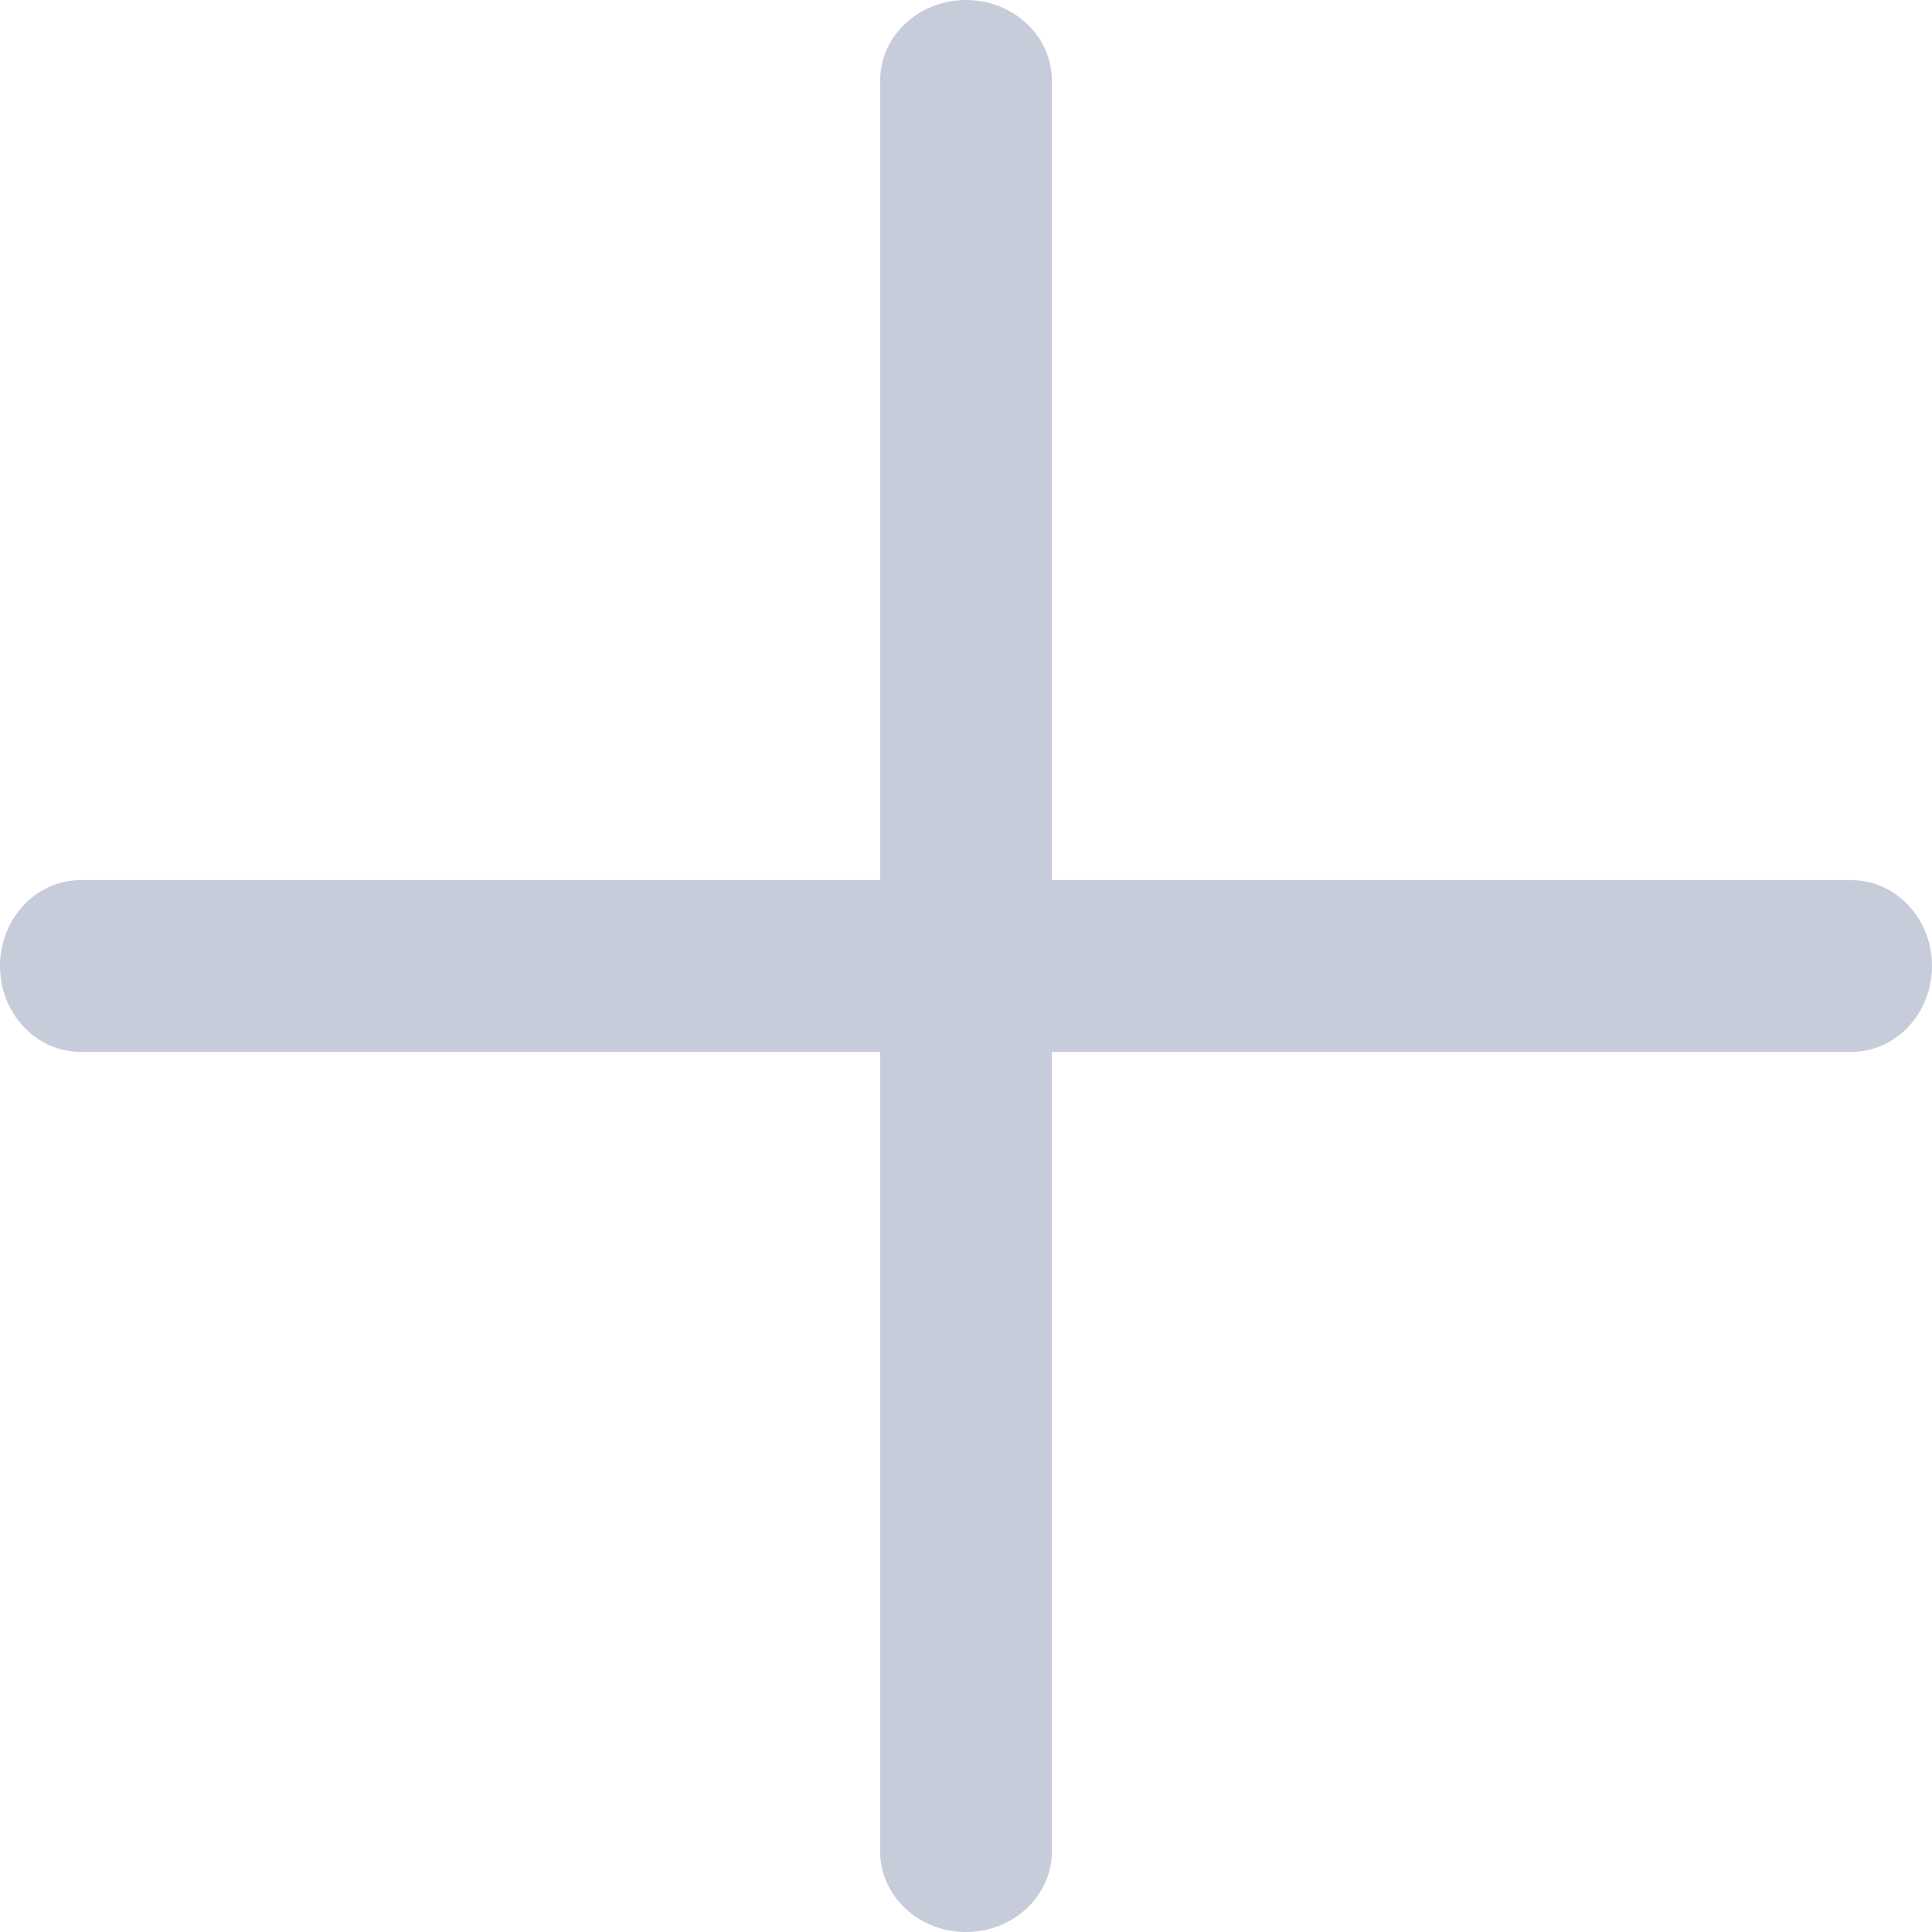 <svg width="90" height="90" viewBox="0 0 90 90" fill="none" xmlns="http://www.w3.org/2000/svg">
<path d="M45 90C42.791 90 41 88.32 41 86.248V3.752C41 1.68 42.791 0 45 0C47.209 0 49 1.68 49 3.752V86.248C49 88.32 47.209 90 45 90Z" fill="#C6CCDA"/>
<path d="M86.248 49H3.752C1.68 49 0 47.209 0 45C0 42.791 1.68 41 3.752 41H86.248C88.32 41 90 42.791 90 45C90 47.209 88.32 49 86.248 49Z" fill="#C6CCDA"/>
</svg>
